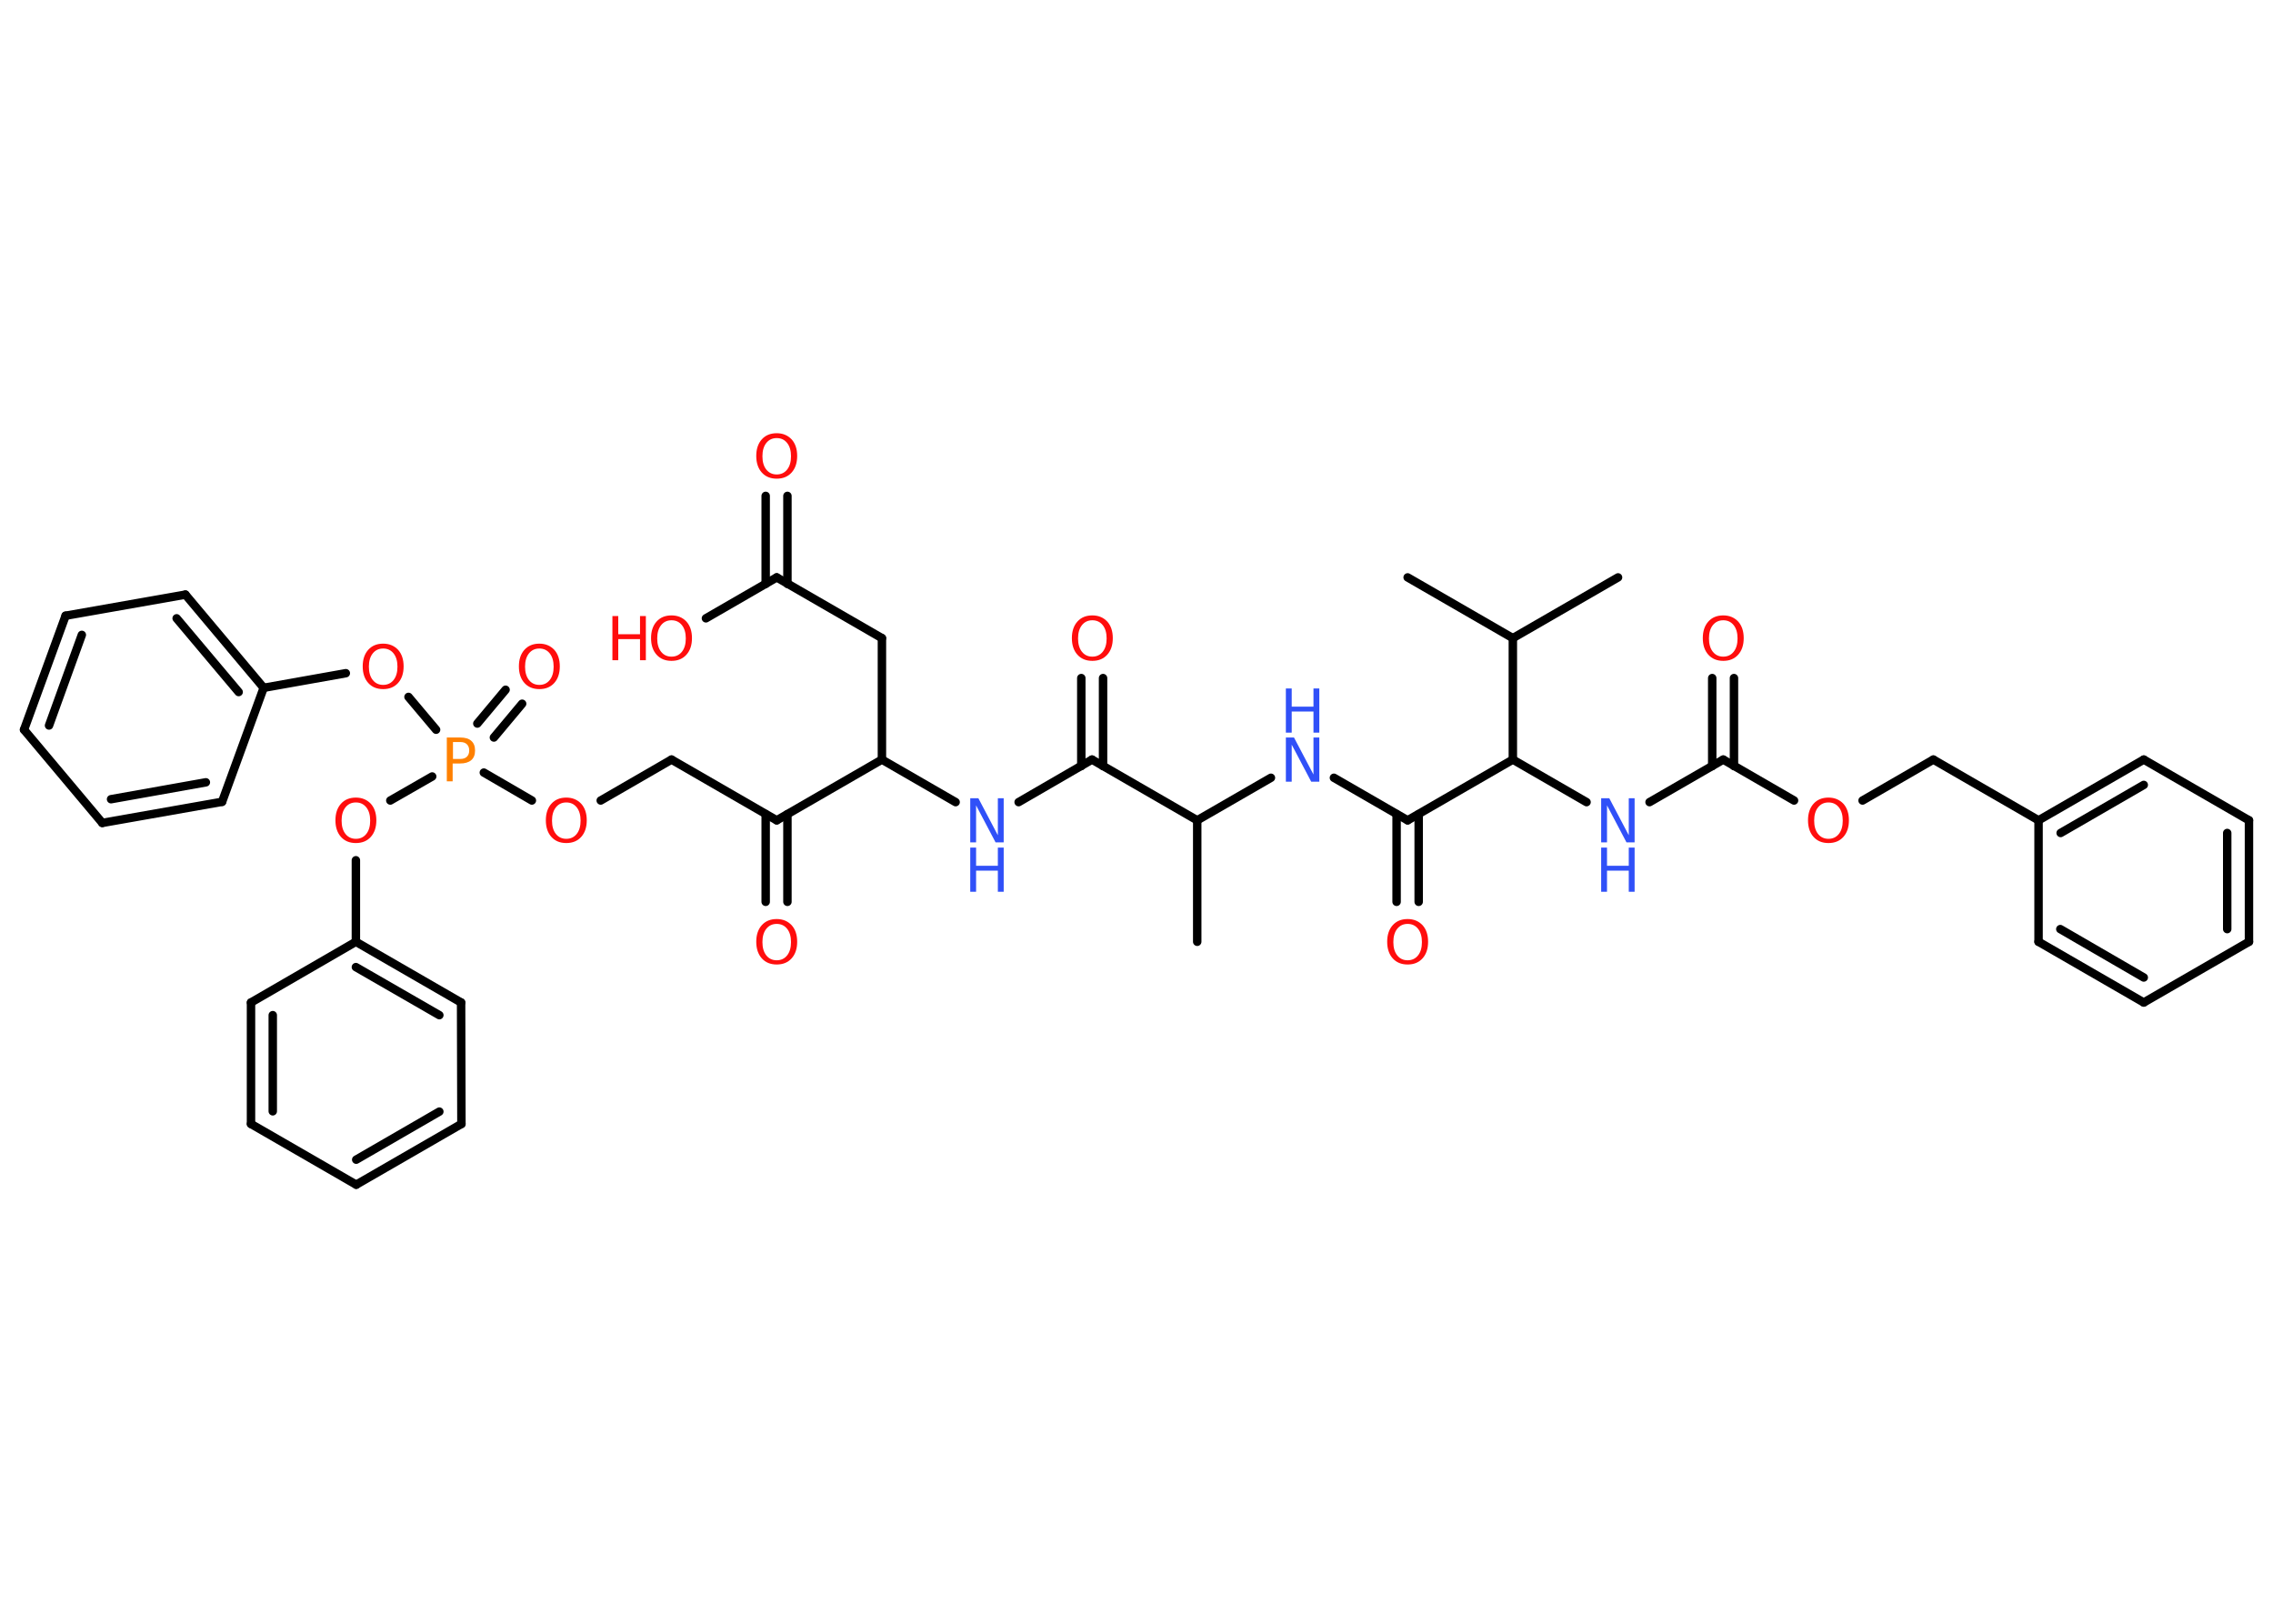 <?xml version='1.0' encoding='UTF-8'?>
<!DOCTYPE svg PUBLIC "-//W3C//DTD SVG 1.1//EN" "http://www.w3.org/Graphics/SVG/1.1/DTD/svg11.dtd">
<svg version='1.2' xmlns='http://www.w3.org/2000/svg' xmlns:xlink='http://www.w3.org/1999/xlink' width='70.0mm' height='50.0mm' viewBox='0 0 70.0 50.0'>
  <desc>Generated by the Chemistry Development Kit (http://github.com/cdk)</desc>
  <g stroke-linecap='round' stroke-linejoin='round' stroke='#000000' stroke-width='.26' fill='#FF0D0D'>
    <rect x='.0' y='.0' width='70.0' height='50.0' fill='#FFFFFF' stroke='none'/>
    <g id='mol1' class='mol'>
      <line id='mol1bnd1' class='bond' x1='36.87' y1='29.0' x2='36.87' y2='25.26'/>
      <line id='mol1bnd2' class='bond' x1='36.87' y1='25.26' x2='39.14' y2='23.95'/>
      <line id='mol1bnd3' class='bond' x1='41.08' y1='23.95' x2='43.35' y2='25.26'/>
      <g id='mol1bnd4' class='bond'>
        <line x1='43.69' y1='25.07' x2='43.69' y2='27.77'/>
        <line x1='43.01' y1='25.07' x2='43.01' y2='27.77'/>
      </g>
      <line id='mol1bnd5' class='bond' x1='43.35' y1='25.26' x2='46.59' y2='23.39'/>
      <line id='mol1bnd6' class='bond' x1='46.59' y1='23.39' x2='48.86' y2='24.7'/>
      <line id='mol1bnd7' class='bond' x1='50.8' y1='24.7' x2='53.07' y2='23.39'/>
      <g id='mol1bnd8' class='bond'>
        <line x1='52.73' y1='23.59' x2='52.73' y2='20.88'/>
        <line x1='53.4' y1='23.59' x2='53.4' y2='20.88'/>
      </g>
      <line id='mol1bnd9' class='bond' x1='53.07' y1='23.39' x2='55.25' y2='24.65'/>
      <line id='mol1bnd10' class='bond' x1='57.36' y1='24.65' x2='59.54' y2='23.39'/>
      <line id='mol1bnd11' class='bond' x1='59.54' y1='23.39' x2='62.78' y2='25.26'/>
      <g id='mol1bnd12' class='bond'>
        <line x1='66.02' y1='23.39' x2='62.78' y2='25.26'/>
        <line x1='66.02' y1='24.17' x2='63.46' y2='25.65'/>
      </g>
      <line id='mol1bnd13' class='bond' x1='66.02' y1='23.39' x2='69.26' y2='25.26'/>
      <g id='mol1bnd14' class='bond'>
        <line x1='69.26' y1='29.0' x2='69.26' y2='25.26'/>
        <line x1='68.59' y1='28.61' x2='68.59' y2='25.65'/>
      </g>
      <line id='mol1bnd15' class='bond' x1='69.26' y1='29.0' x2='66.02' y2='30.87'/>
      <g id='mol1bnd16' class='bond'>
        <line x1='62.78' y1='29.0' x2='66.02' y2='30.87'/>
        <line x1='63.45' y1='28.61' x2='66.02' y2='30.1'/>
      </g>
      <line id='mol1bnd17' class='bond' x1='62.78' y1='25.26' x2='62.78' y2='29.0'/>
      <line id='mol1bnd18' class='bond' x1='46.59' y1='23.39' x2='46.59' y2='19.65'/>
      <line id='mol1bnd19' class='bond' x1='46.59' y1='19.65' x2='49.83' y2='17.78'/>
      <line id='mol1bnd20' class='bond' x1='46.59' y1='19.65' x2='43.35' y2='17.78'/>
      <line id='mol1bnd21' class='bond' x1='36.87' y1='25.26' x2='33.63' y2='23.39'/>
      <g id='mol1bnd22' class='bond'>
        <line x1='33.3' y1='23.59' x2='33.3' y2='20.88'/>
        <line x1='33.97' y1='23.59' x2='33.97' y2='20.88'/>
      </g>
      <line id='mol1bnd23' class='bond' x1='33.63' y1='23.39' x2='31.37' y2='24.7'/>
      <line id='mol1bnd24' class='bond' x1='29.43' y1='24.7' x2='27.16' y2='23.39'/>
      <line id='mol1bnd25' class='bond' x1='27.16' y1='23.39' x2='27.16' y2='19.65'/>
      <line id='mol1bnd26' class='bond' x1='27.16' y1='19.65' x2='23.92' y2='17.78'/>
      <g id='mol1bnd27' class='bond'>
        <line x1='23.58' y1='17.98' x2='23.58' y2='15.27'/>
        <line x1='24.25' y1='17.98' x2='24.25' y2='15.27'/>
      </g>
      <line id='mol1bnd28' class='bond' x1='23.92' y1='17.78' x2='21.74' y2='19.04'/>
      <line id='mol1bnd29' class='bond' x1='27.16' y1='23.39' x2='23.92' y2='25.26'/>
      <g id='mol1bnd30' class='bond'>
        <line x1='24.25' y1='25.07' x2='24.25' y2='27.77'/>
        <line x1='23.58' y1='25.07' x2='23.58' y2='27.77'/>
      </g>
      <line id='mol1bnd31' class='bond' x1='23.92' y1='25.26' x2='20.68' y2='23.39'/>
      <line id='mol1bnd32' class='bond' x1='20.68' y1='23.39' x2='18.5' y2='24.65'/>
      <line id='mol1bnd33' class='bond' x1='16.38' y1='24.65' x2='14.9' y2='23.79'/>
      <g id='mol1bnd34' class='bond'>
        <line x1='14.7' y1='22.28' x2='15.57' y2='21.24'/>
        <line x1='15.21' y1='22.71' x2='16.08' y2='21.67'/>
      </g>
      <line id='mol1bnd35' class='bond' x1='13.31' y1='23.91' x2='12.02' y2='24.65'/>
      <line id='mol1bnd36' class='bond' x1='10.96' y1='26.49' x2='10.96' y2='29.0'/>
      <g id='mol1bnd37' class='bond'>
        <line x1='14.2' y1='30.87' x2='10.96' y2='29.0'/>
        <line x1='13.53' y1='31.26' x2='10.96' y2='29.78'/>
      </g>
      <line id='mol1bnd38' class='bond' x1='14.2' y1='30.87' x2='14.21' y2='34.61'/>
      <g id='mol1bnd39' class='bond'>
        <line x1='10.97' y1='36.48' x2='14.21' y2='34.61'/>
        <line x1='10.97' y1='35.71' x2='13.53' y2='34.23'/>
      </g>
      <line id='mol1bnd40' class='bond' x1='10.97' y1='36.48' x2='7.73' y2='34.61'/>
      <g id='mol1bnd41' class='bond'>
        <line x1='7.73' y1='30.87' x2='7.73' y2='34.61'/>
        <line x1='8.4' y1='31.26' x2='8.4' y2='34.22'/>
      </g>
      <line id='mol1bnd42' class='bond' x1='10.96' y1='29.0' x2='7.73' y2='30.87'/>
      <line id='mol1bnd43' class='bond' x1='13.43' y1='22.47' x2='12.58' y2='21.46'/>
      <line id='mol1bnd44' class='bond' x1='10.65' y1='20.73' x2='8.12' y2='21.18'/>
      <g id='mol1bnd45' class='bond'>
        <line x1='8.12' y1='21.18' x2='5.71' y2='18.31'/>
        <line x1='7.35' y1='21.31' x2='5.44' y2='19.04'/>
      </g>
      <line id='mol1bnd46' class='bond' x1='5.71' y1='18.31' x2='2.02' y2='18.96'/>
      <g id='mol1bnd47' class='bond'>
        <line x1='2.02' y1='18.96' x2='.74' y2='22.47'/>
        <line x1='2.52' y1='19.55' x2='1.51' y2='22.34'/>
      </g>
      <line id='mol1bnd48' class='bond' x1='.74' y1='22.47' x2='3.15' y2='25.34'/>
      <g id='mol1bnd49' class='bond'>
        <line x1='3.15' y1='25.34' x2='6.84' y2='24.69'/>
        <line x1='3.42' y1='24.61' x2='6.34' y2='24.09'/>
      </g>
      <line id='mol1bnd50' class='bond' x1='8.12' y1='21.18' x2='6.84' y2='24.69'/>
      <g id='mol1atm3' class='atom'>
        <path d='M39.6 22.71h.25l.6 1.14v-1.14h.18v1.36h-.25l-.6 -1.14v1.14h-.18v-1.36z' stroke='none' fill='#3050F8'/>
        <path d='M39.6 21.2h.18v.56h.67v-.56h.18v1.36h-.18v-.65h-.67v.65h-.18v-1.36z' stroke='none' fill='#3050F8'/>
      </g>
      <path id='mol1atm5' class='atom' d='M43.35 28.45q-.2 .0 -.32 .15q-.12 .15 -.12 .41q.0 .26 .12 .41q.12 .15 .32 .15q.2 .0 .32 -.15q.12 -.15 .12 -.41q.0 -.26 -.12 -.41q-.12 -.15 -.32 -.15zM43.35 28.3q.28 .0 .46 .19q.17 .19 .17 .51q.0 .32 -.17 .51q-.17 .19 -.46 .19q-.29 .0 -.46 -.19q-.17 -.19 -.17 -.51q.0 -.32 .17 -.51q.17 -.19 .46 -.19z' stroke='none'/>
      <g id='mol1atm7' class='atom'>
        <path d='M49.31 24.58h.25l.6 1.14v-1.14h.18v1.36h-.25l-.6 -1.14v1.14h-.18v-1.36z' stroke='none' fill='#3050F8'/>
        <path d='M49.31 26.1h.18v.56h.67v-.56h.18v1.36h-.18v-.65h-.67v.65h-.18v-1.36z' stroke='none' fill='#3050F8'/>
      </g>
      <path id='mol1atm9' class='atom' d='M53.07 19.1q-.2 .0 -.32 .15q-.12 .15 -.12 .41q.0 .26 .12 .41q.12 .15 .32 .15q.2 .0 .32 -.15q.12 -.15 .12 -.41q.0 -.26 -.12 -.41q-.12 -.15 -.32 -.15zM53.07 18.95q.28 .0 .46 .19q.17 .19 .17 .51q.0 .32 -.17 .51q-.17 .19 -.46 .19q-.29 .0 -.46 -.19q-.17 -.19 -.17 -.51q.0 -.32 .17 -.51q.17 -.19 .46 -.19z' stroke='none'/>
      <path id='mol1atm10' class='atom' d='M56.31 24.71q-.2 .0 -.32 .15q-.12 .15 -.12 .41q.0 .26 .12 .41q.12 .15 .32 .15q.2 .0 .32 -.15q.12 -.15 .12 -.41q.0 -.26 -.12 -.41q-.12 -.15 -.32 -.15zM56.31 24.56q.28 .0 .46 .19q.17 .19 .17 .51q.0 .32 -.17 .51q-.17 .19 -.46 .19q-.29 .0 -.46 -.19q-.17 -.19 -.17 -.51q.0 -.32 .17 -.51q.17 -.19 .46 -.19z' stroke='none'/>
      <path id='mol1atm22' class='atom' d='M33.64 19.1q-.2 .0 -.32 .15q-.12 .15 -.12 .41q.0 .26 .12 .41q.12 .15 .32 .15q.2 .0 .32 -.15q.12 -.15 .12 -.41q.0 -.26 -.12 -.41q-.12 -.15 -.32 -.15zM33.64 18.95q.28 .0 .46 .19q.17 .19 .17 .51q.0 .32 -.17 .51q-.17 .19 -.46 .19q-.29 .0 -.46 -.19q-.17 -.19 -.17 -.51q.0 -.32 .17 -.51q.17 -.19 .46 -.19z' stroke='none'/>
      <g id='mol1atm23' class='atom'>
        <path d='M29.88 24.58h.25l.6 1.14v-1.14h.18v1.36h-.25l-.6 -1.14v1.14h-.18v-1.36z' stroke='none' fill='#3050F8'/>
        <path d='M29.88 26.1h.18v.56h.67v-.56h.18v1.36h-.18v-.65h-.67v.65h-.18v-1.36z' stroke='none' fill='#3050F8'/>
      </g>
      <path id='mol1atm27' class='atom' d='M23.92 13.49q-.2 .0 -.32 .15q-.12 .15 -.12 .41q.0 .26 .12 .41q.12 .15 .32 .15q.2 .0 .32 -.15q.12 -.15 .12 -.41q.0 -.26 -.12 -.41q-.12 -.15 -.32 -.15zM23.92 13.34q.28 .0 .46 .19q.17 .19 .17 .51q.0 .32 -.17 .51q-.17 .19 -.46 .19q-.29 .0 -.46 -.19q-.17 -.19 -.17 -.51q.0 -.32 .17 -.51q.17 -.19 .46 -.19z' stroke='none'/>
      <g id='mol1atm28' class='atom'>
        <path d='M20.68 19.1q-.2 .0 -.32 .15q-.12 .15 -.12 .41q.0 .26 .12 .41q.12 .15 .32 .15q.2 .0 .32 -.15q.12 -.15 .12 -.41q.0 -.26 -.12 -.41q-.12 -.15 -.32 -.15zM20.68 18.95q.28 .0 .46 .19q.17 .19 .17 .51q.0 .32 -.17 .51q-.17 .19 -.46 .19q-.29 .0 -.46 -.19q-.17 -.19 -.17 -.51q.0 -.32 .17 -.51q.17 -.19 .46 -.19z' stroke='none'/>
        <path d='M18.86 18.97h.18v.56h.67v-.56h.18v1.36h-.18v-.65h-.67v.65h-.18v-1.36z' stroke='none'/>
      </g>
      <path id='mol1atm30' class='atom' d='M23.92 28.45q-.2 .0 -.32 .15q-.12 .15 -.12 .41q.0 .26 .12 .41q.12 .15 .32 .15q.2 .0 .32 -.15q.12 -.15 .12 -.41q.0 -.26 -.12 -.41q-.12 -.15 -.32 -.15zM23.92 28.3q.28 .0 .46 .19q.17 .19 .17 .51q.0 .32 -.17 .51q-.17 .19 -.46 .19q-.29 .0 -.46 -.19q-.17 -.19 -.17 -.51q.0 -.32 .17 -.51q.17 -.19 .46 -.19z' stroke='none'/>
      <path id='mol1atm32' class='atom' d='M17.44 24.71q-.2 .0 -.32 .15q-.12 .15 -.12 .41q.0 .26 .12 .41q.12 .15 .32 .15q.2 .0 .32 -.15q.12 -.15 .12 -.41q.0 -.26 -.12 -.41q-.12 -.15 -.32 -.15zM17.44 24.56q.28 .0 .46 .19q.17 .19 .17 .51q.0 .32 -.17 .51q-.17 .19 -.46 .19q-.29 .0 -.46 -.19q-.17 -.19 -.17 -.51q.0 -.32 .17 -.51q.17 -.19 .46 -.19z' stroke='none'/>
      <path id='mol1atm33' class='atom' d='M13.95 22.86v.51h.23q.13 .0 .2 -.07q.07 -.07 .07 -.19q.0 -.12 -.07 -.19q-.07 -.07 -.2 -.07h-.23zM13.76 22.71h.41q.23 .0 .34 .1q.12 .1 .12 .3q.0 .2 -.12 .3q-.12 .1 -.34 .1h-.23v.55h-.18v-1.36z' stroke='none' fill='#FF8000'/>
      <path id='mol1atm34' class='atom' d='M16.61 19.97q-.2 .0 -.32 .15q-.12 .15 -.12 .41q.0 .26 .12 .41q.12 .15 .32 .15q.2 .0 .32 -.15q.12 -.15 .12 -.41q.0 -.26 -.12 -.41q-.12 -.15 -.32 -.15zM16.61 19.82q.28 .0 .46 .19q.17 .19 .17 .51q.0 .32 -.17 .51q-.17 .19 -.46 .19q-.29 .0 -.46 -.19q-.17 -.19 -.17 -.51q.0 -.32 .17 -.51q.17 -.19 .46 -.19z' stroke='none'/>
      <path id='mol1atm35' class='atom' d='M10.96 24.71q-.2 .0 -.32 .15q-.12 .15 -.12 .41q.0 .26 .12 .41q.12 .15 .32 .15q.2 .0 .32 -.15q.12 -.15 .12 -.41q.0 -.26 -.12 -.41q-.12 -.15 -.32 -.15zM10.96 24.56q.28 .0 .46 .19q.17 .19 .17 .51q.0 .32 -.17 .51q-.17 .19 -.46 .19q-.29 .0 -.46 -.19q-.17 -.19 -.17 -.51q.0 -.32 .17 -.51q.17 -.19 .46 -.19z' stroke='none'/>
      <path id='mol1atm42' class='atom' d='M11.8 19.97q-.2 .0 -.32 .15q-.12 .15 -.12 .41q.0 .26 .12 .41q.12 .15 .32 .15q.2 .0 .32 -.15q.12 -.15 .12 -.41q.0 -.26 -.12 -.41q-.12 -.15 -.32 -.15zM11.8 19.82q.28 .0 .46 .19q.17 .19 .17 .51q.0 .32 -.17 .51q-.17 .19 -.46 .19q-.29 .0 -.46 -.19q-.17 -.19 -.17 -.51q.0 -.32 .17 -.51q.17 -.19 .46 -.19z' stroke='none'/>
    </g>
  </g>
</svg>
